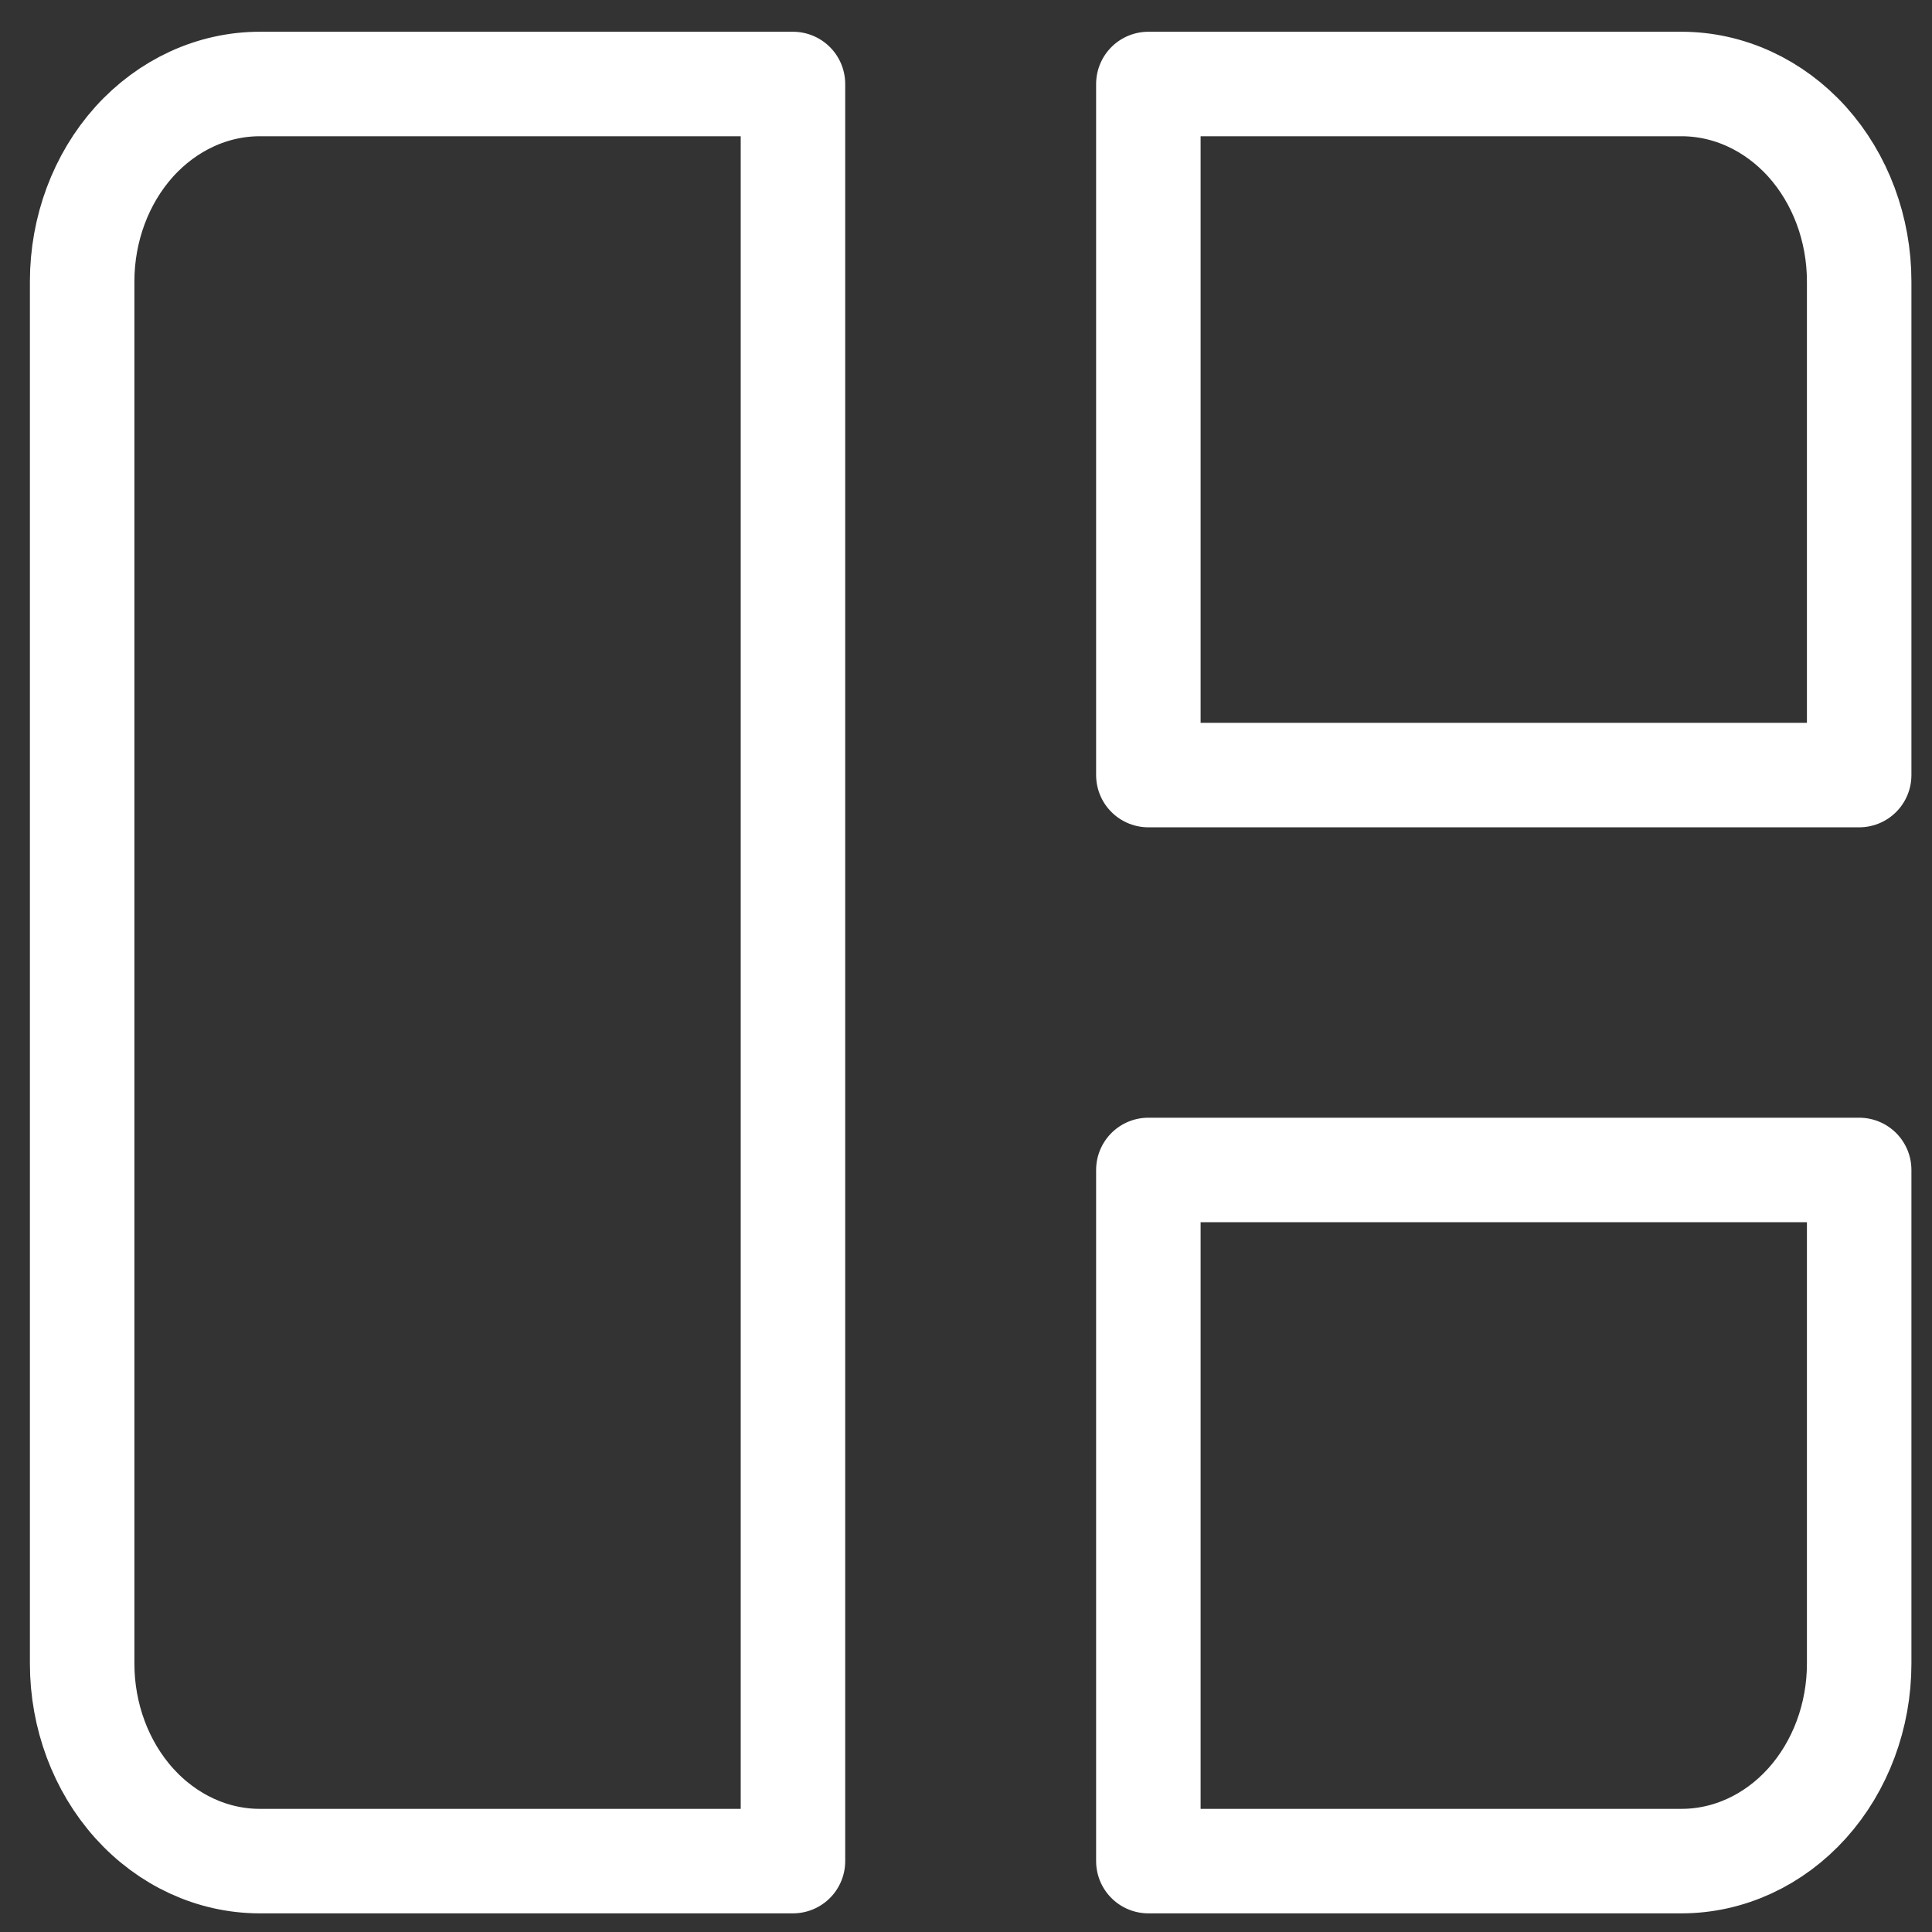 <svg width="23" height="23" viewBox="0 0 23 23" fill="none" xmlns="http://www.w3.org/2000/svg">
<rect x="0" y="0" width="23" height="23" fill="#333333" stroke="none"/>
<path d="M0.978 3.351C0.978 2.727 1.201 2.129 1.597 1.688C1.994 1.248 2.532 1 3.093 1H9.44V22.156H3.093C2.532 22.156 1.994 21.908 1.597 21.467C1.201 21.026 0.978 20.428 0.978 19.805V3.351ZM13.671 1H20.018C20.579 1 21.117 1.248 21.514 1.688C21.91 2.129 22.133 2.727 22.133 3.351V9.227H13.671V1ZM13.671 13.928H22.133V19.805C22.133 20.428 21.91 21.026 21.514 21.467C21.117 21.908 20.579 22.156 20.018 22.156H13.671V13.928Z" stroke="white" stroke-width="1.244" stroke-linecap="round" stroke-linejoin="round"/>
</svg>
